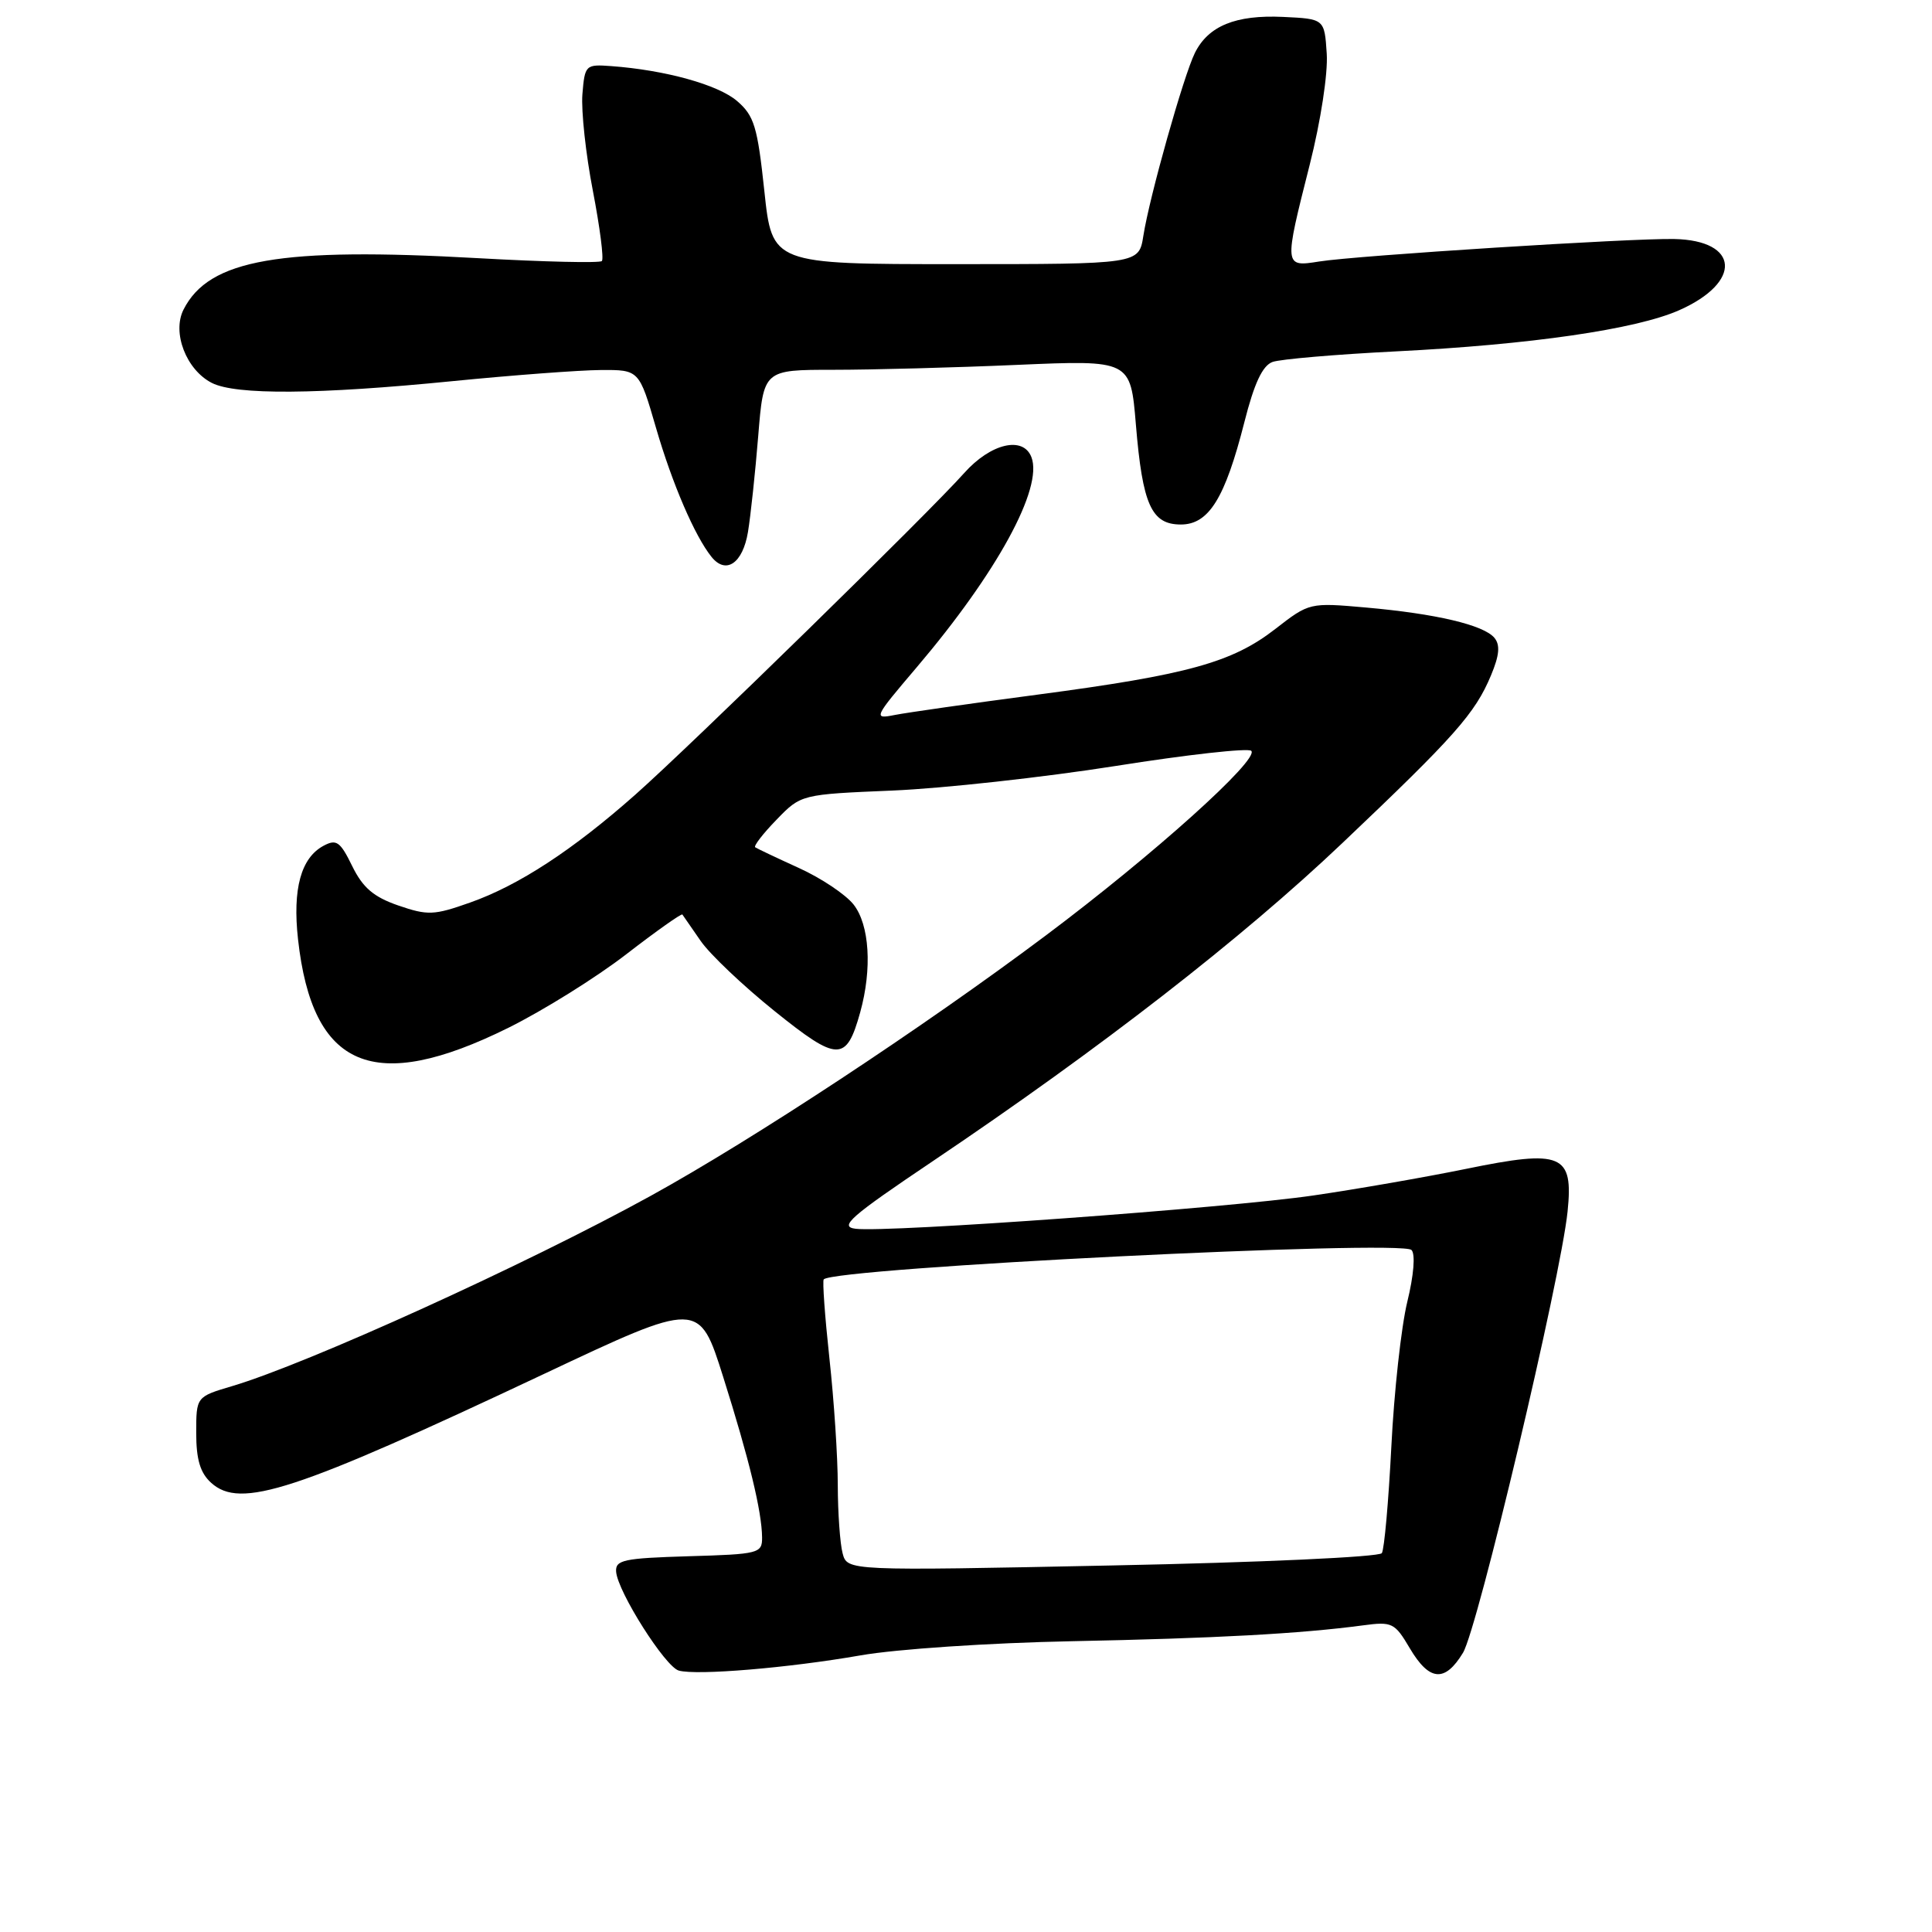 <?xml version="1.0" encoding="UTF-8" standalone="no"?>
<!DOCTYPE svg PUBLIC "-//W3C//DTD SVG 1.1//EN" "http://www.w3.org/Graphics/SVG/1.1/DTD/svg11.dtd" >
<svg xmlns="http://www.w3.org/2000/svg" xmlns:xlink="http://www.w3.org/1999/xlink" version="1.1" viewBox="0 0 256 256">
 <g >
 <path fill="currentColor"
d=" M 114.00 219.35 C 118.76 218.51 131.09 217.69 142.00 217.47 C 161.02 217.09 172.29 216.48 180.60 215.37 C 184.47 214.85 184.81 215.02 186.81 218.41 C 189.40 222.78 191.45 222.96 193.85 219.01 C 195.80 215.81 206.79 169.43 207.71 160.55 C 208.50 152.90 206.98 152.27 194.22 154.89 C 188.87 155.98 179.78 157.57 174.00 158.41 C 162.65 160.07 117.70 163.34 113.39 162.82 C 111.13 162.55 112.60 161.26 123.63 153.84 C 145.83 138.90 164.54 124.37 177.87 111.71 C 192.76 97.58 195.46 94.53 197.56 89.50 C 198.68 86.83 198.80 85.47 198.02 84.52 C 196.60 82.81 190.27 81.32 181.00 80.50 C 173.54 79.84 173.48 79.85 169.00 83.33 C 163.28 87.78 157.38 89.41 137.50 92.04 C 128.70 93.20 120.17 94.42 118.55 94.74 C 115.68 95.31 115.77 95.12 121.47 88.42 C 132.11 75.90 138.24 64.67 136.67 60.58 C 135.58 57.73 131.27 58.75 127.77 62.67 C 123.04 67.99 91.61 98.72 84.18 105.30 C 75.90 112.63 68.72 117.33 62.27 119.60 C 57.50 121.29 56.67 121.32 52.77 119.98 C 49.50 118.85 48.07 117.62 46.67 114.76 C 45.08 111.51 44.58 111.15 42.87 112.07 C 39.88 113.67 38.75 117.79 39.49 124.46 C 41.39 141.61 49.52 145.03 67.38 136.18 C 71.99 133.89 79.02 129.51 82.99 126.44 C 86.95 123.38 90.30 121.01 90.42 121.18 C 90.55 121.36 91.64 122.93 92.85 124.69 C 94.06 126.44 98.46 130.62 102.63 133.97 C 111.02 140.72 112.14 140.74 113.98 134.14 C 115.58 128.37 115.22 122.55 113.10 119.85 C 112.05 118.52 108.79 116.34 105.85 115.01 C 102.91 113.67 100.31 112.44 100.07 112.27 C 99.83 112.11 101.10 110.46 102.89 108.62 C 106.14 105.26 106.14 105.26 118.32 104.75 C 125.02 104.46 138.28 103.00 147.80 101.50 C 157.31 99.99 165.41 99.09 165.80 99.49 C 166.91 100.62 152.80 113.30 138.54 123.98 C 122.29 136.16 99.73 151.02 86.18 158.48 C 69.76 167.52 40.79 180.69 30.75 183.67 C 26.00 185.08 26.00 185.08 26.00 189.88 C 26.00 193.40 26.53 195.17 27.98 196.48 C 31.85 199.99 38.96 197.67 72.07 182.06 C 92.64 172.36 92.64 172.36 95.82 182.43 C 99.27 193.36 100.94 200.24 100.98 203.71 C 101.00 205.83 100.57 205.94 91.25 206.21 C 82.62 206.47 81.52 206.70 81.64 208.27 C 81.86 210.94 88.15 220.86 89.94 221.36 C 92.32 222.03 104.50 221.01 114.00 219.35 Z  M 99.11 70.49 C 99.47 68.30 100.08 62.56 100.47 57.75 C 101.18 49.00 101.18 49.00 110.43 49.00 C 115.52 49.00 126.46 48.71 134.74 48.35 C 149.80 47.70 149.80 47.70 150.51 56.25 C 151.39 66.89 152.57 69.50 156.47 69.50 C 160.17 69.50 162.32 66.03 164.88 55.96 C 166.19 50.78 167.29 48.44 168.62 47.96 C 169.65 47.59 177.01 46.96 184.96 46.56 C 202.78 45.67 216.77 43.64 222.49 41.11 C 230.88 37.40 230.50 31.85 221.84 31.67 C 216.21 31.55 179.74 33.86 174.80 34.65 C 170.12 35.40 170.12 35.35 173.55 21.80 C 175.00 16.06 175.97 9.76 175.80 7.12 C 175.50 2.50 175.50 2.50 170.00 2.24 C 163.73 1.95 160.11 3.43 158.33 7.01 C 156.83 10.04 152.31 26.07 151.50 31.25 C 150.91 35.00 150.91 35.00 126.61 35.00 C 102.31 35.00 102.31 35.00 101.28 25.31 C 100.37 16.78 99.94 15.34 97.66 13.38 C 95.15 11.23 88.19 9.29 81.00 8.76 C 77.59 8.51 77.49 8.60 77.17 12.50 C 77.00 14.70 77.62 20.45 78.56 25.29 C 79.49 30.12 80.03 34.30 79.75 34.59 C 79.47 34.87 72.09 34.70 63.37 34.21 C 37.05 32.73 27.69 34.36 24.32 41.02 C 22.77 44.08 24.68 49.01 28.07 50.74 C 31.26 52.36 42.12 52.28 60.00 50.50 C 67.97 49.71 76.79 49.05 79.60 49.03 C 84.69 49.00 84.69 49.00 86.93 56.71 C 89.07 64.08 92.06 71.03 94.28 73.79 C 96.19 76.17 98.42 74.65 99.11 70.49 Z  M 111.65 205.82 C 111.31 204.55 111.02 200.48 111.01 196.79 C 111.01 193.10 110.51 185.53 109.90 179.97 C 109.30 174.41 108.96 169.71 109.15 169.52 C 110.68 167.99 185.65 164.25 187.03 165.63 C 187.56 166.16 187.34 168.97 186.47 172.51 C 185.67 175.81 184.72 184.43 184.36 191.69 C 183.99 198.94 183.43 205.29 183.10 205.80 C 182.77 206.31 166.89 207.04 147.39 207.43 C 112.27 208.15 112.27 208.15 111.65 205.82 Z "/>
</g>
</svg>